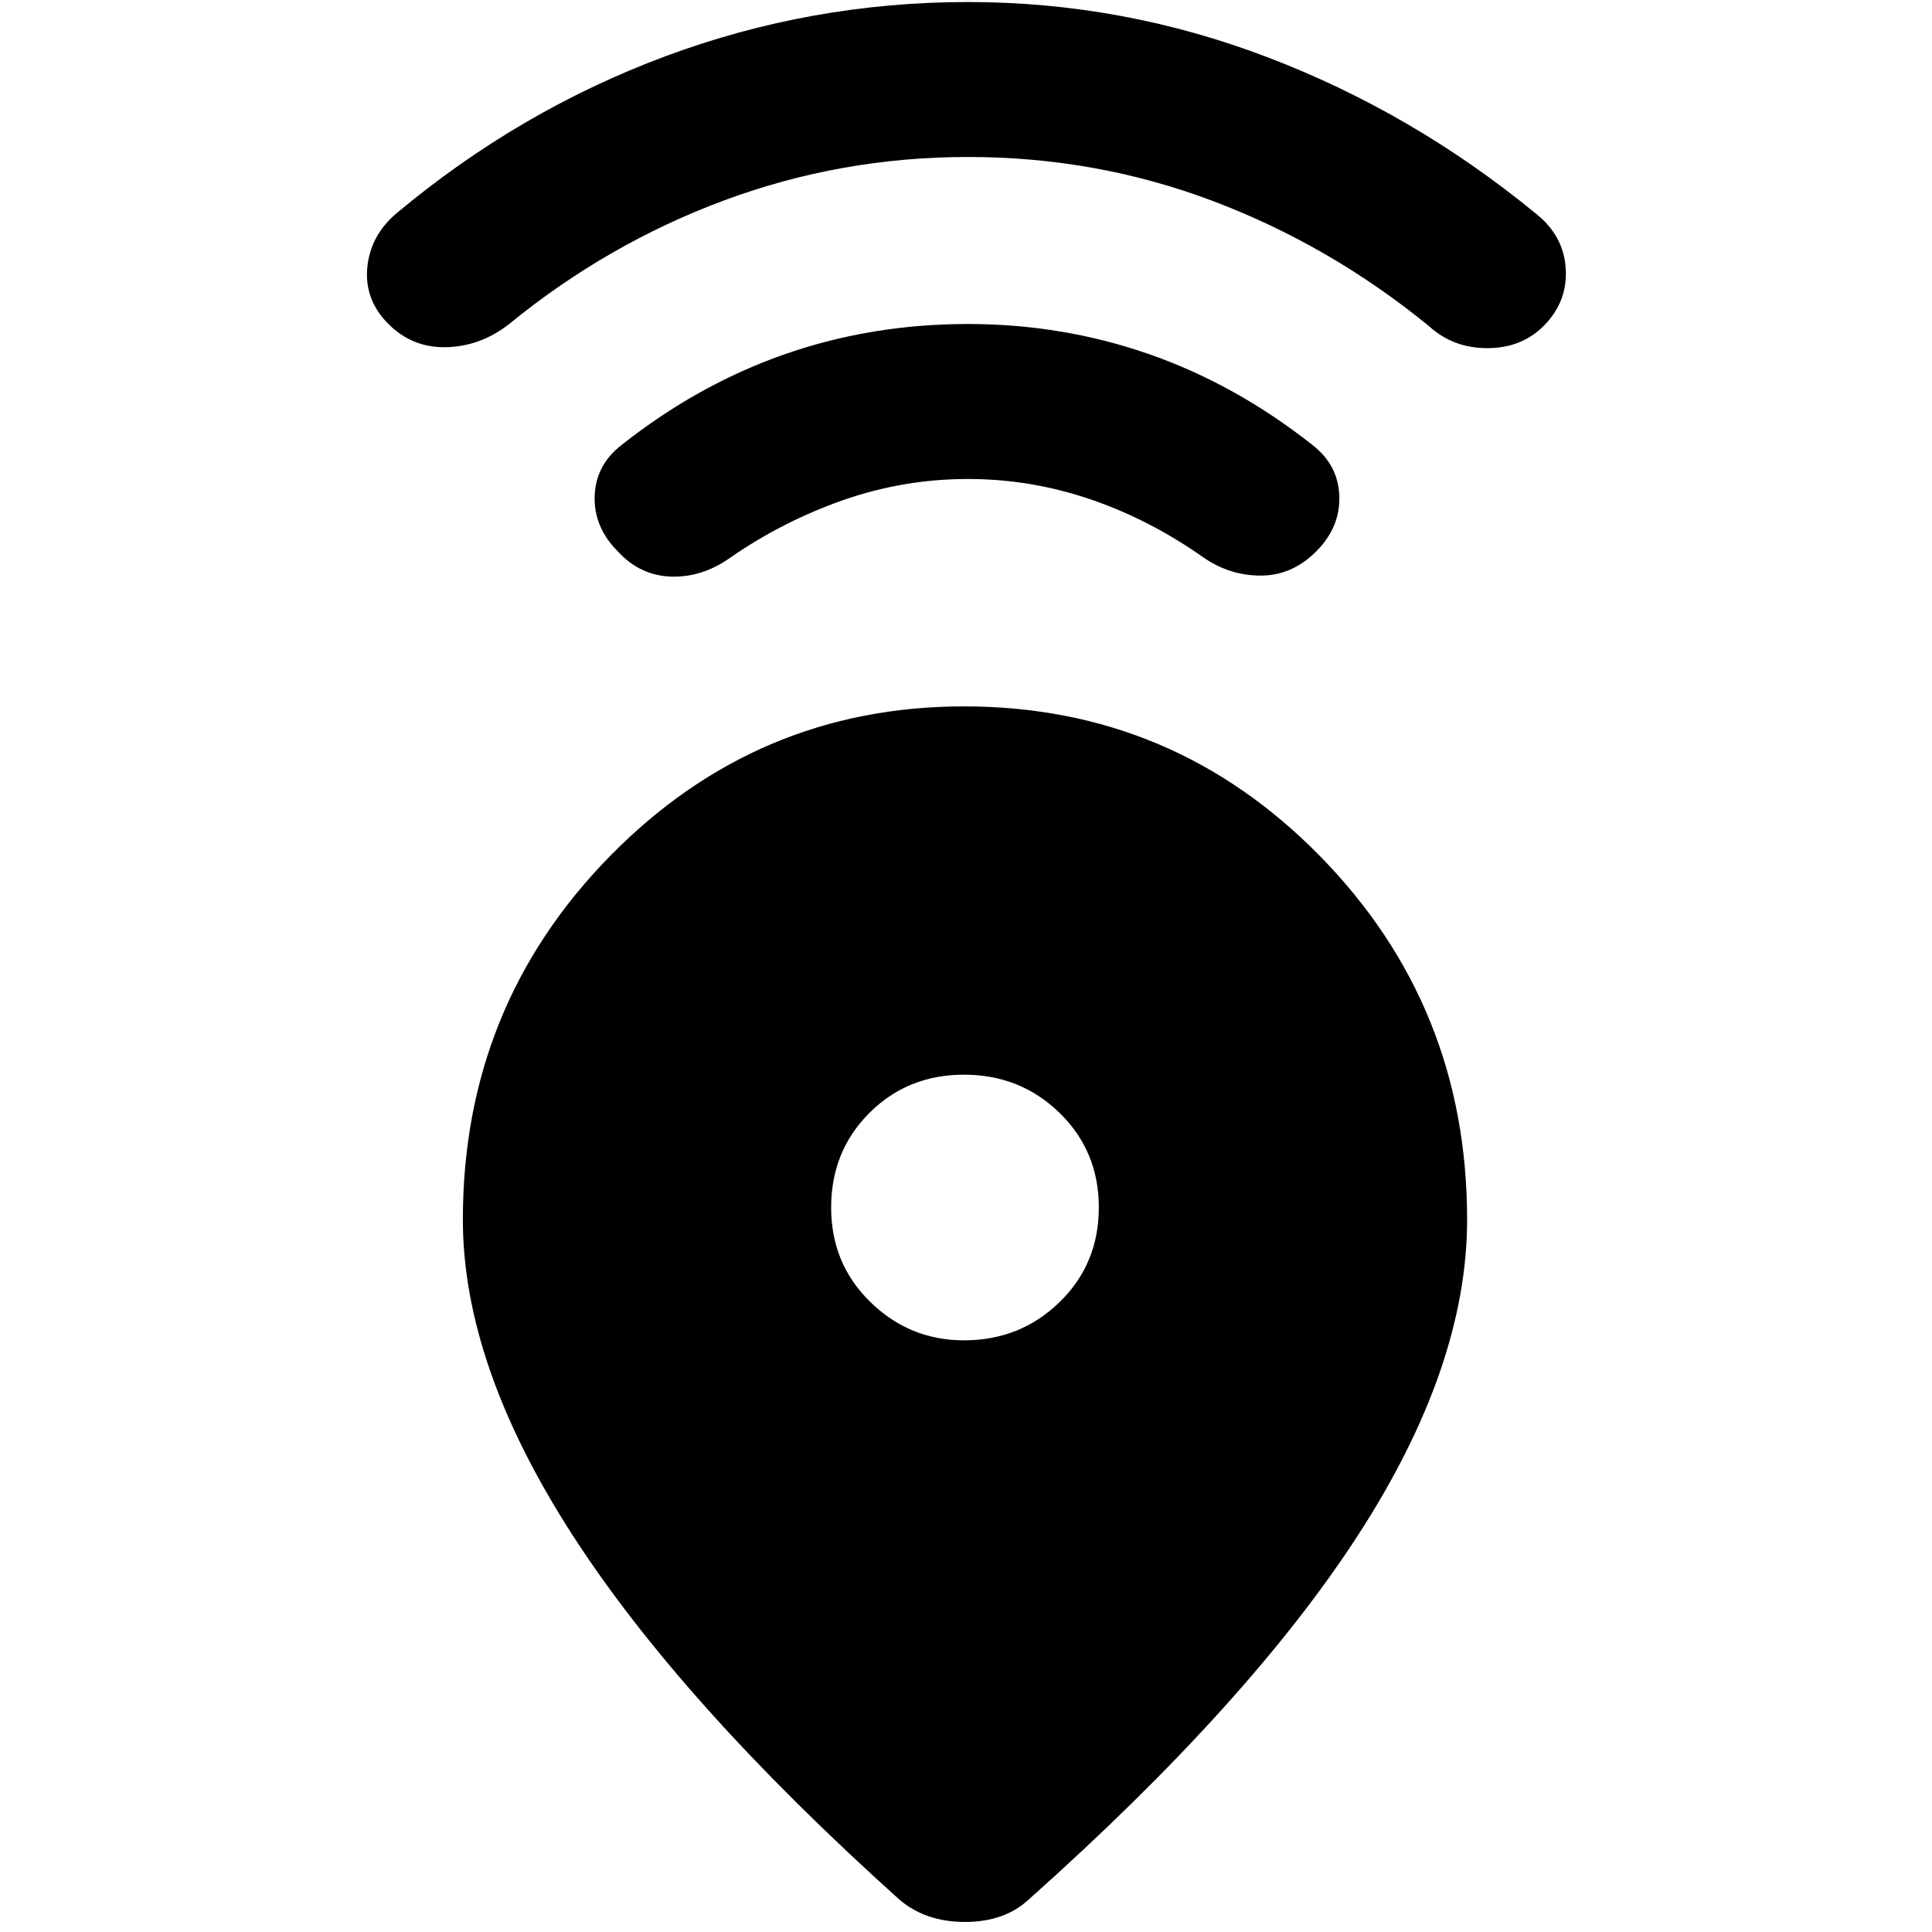 <svg xmlns="http://www.w3.org/2000/svg" height="40" width="40"><path d="M18.625 39.333q-4.542-4.083-6.792-7.583t-2.25-6.5q0-4.417 3.042-7.521t7.333-3.104q4.334 0 7.375 3.104 3.042 3.104 3.042 7.521 0 3.042-2.25 6.521t-6.833 7.562q-.5.459-1.313.459-.812 0-1.354-.459Zm1.333-11.583q1.167 0 1.98-.792.812-.791.812-1.958 0-1.167-.812-1.958-.813-.792-1.98-.792-1.166 0-1.958.792-.792.791-.792 1.958 0 1.167.813 1.958.812.792 1.937.792Zm.084-17.833q-1.334 0-2.584.437-1.25.438-2.333 1.188-.583.416-1.229.396-.646-.021-1.104-.521-.5-.5-.48-1.146.021-.646.563-1.063 1.583-1.25 3.375-1.875t3.792-.625q1.958 0 3.75.625 1.791.625 3.375 1.875.541.417.562 1.063.021.646-.479 1.146-.5.5-1.146.5-.646 0-1.187-.375-1.125-.792-2.355-1.209-1.229-.416-2.52-.416Zm0-6.667q-2.625 0-5.042.896t-4.458 2.562q-.584.459-1.292.48-.708.02-1.208-.48t-.438-1.166q.063-.667.604-1.125 2.542-2.125 5.563-3.25T20.042.042q3.208 0 6.208 1.146 3 1.145 5.542 3.229.583.458.625 1.145.041.688-.459 1.188-.458.458-1.166.458-.709 0-1.209-.458-2.041-1.667-4.458-2.583-2.417-.917-5.083-.917Z"/></svg>